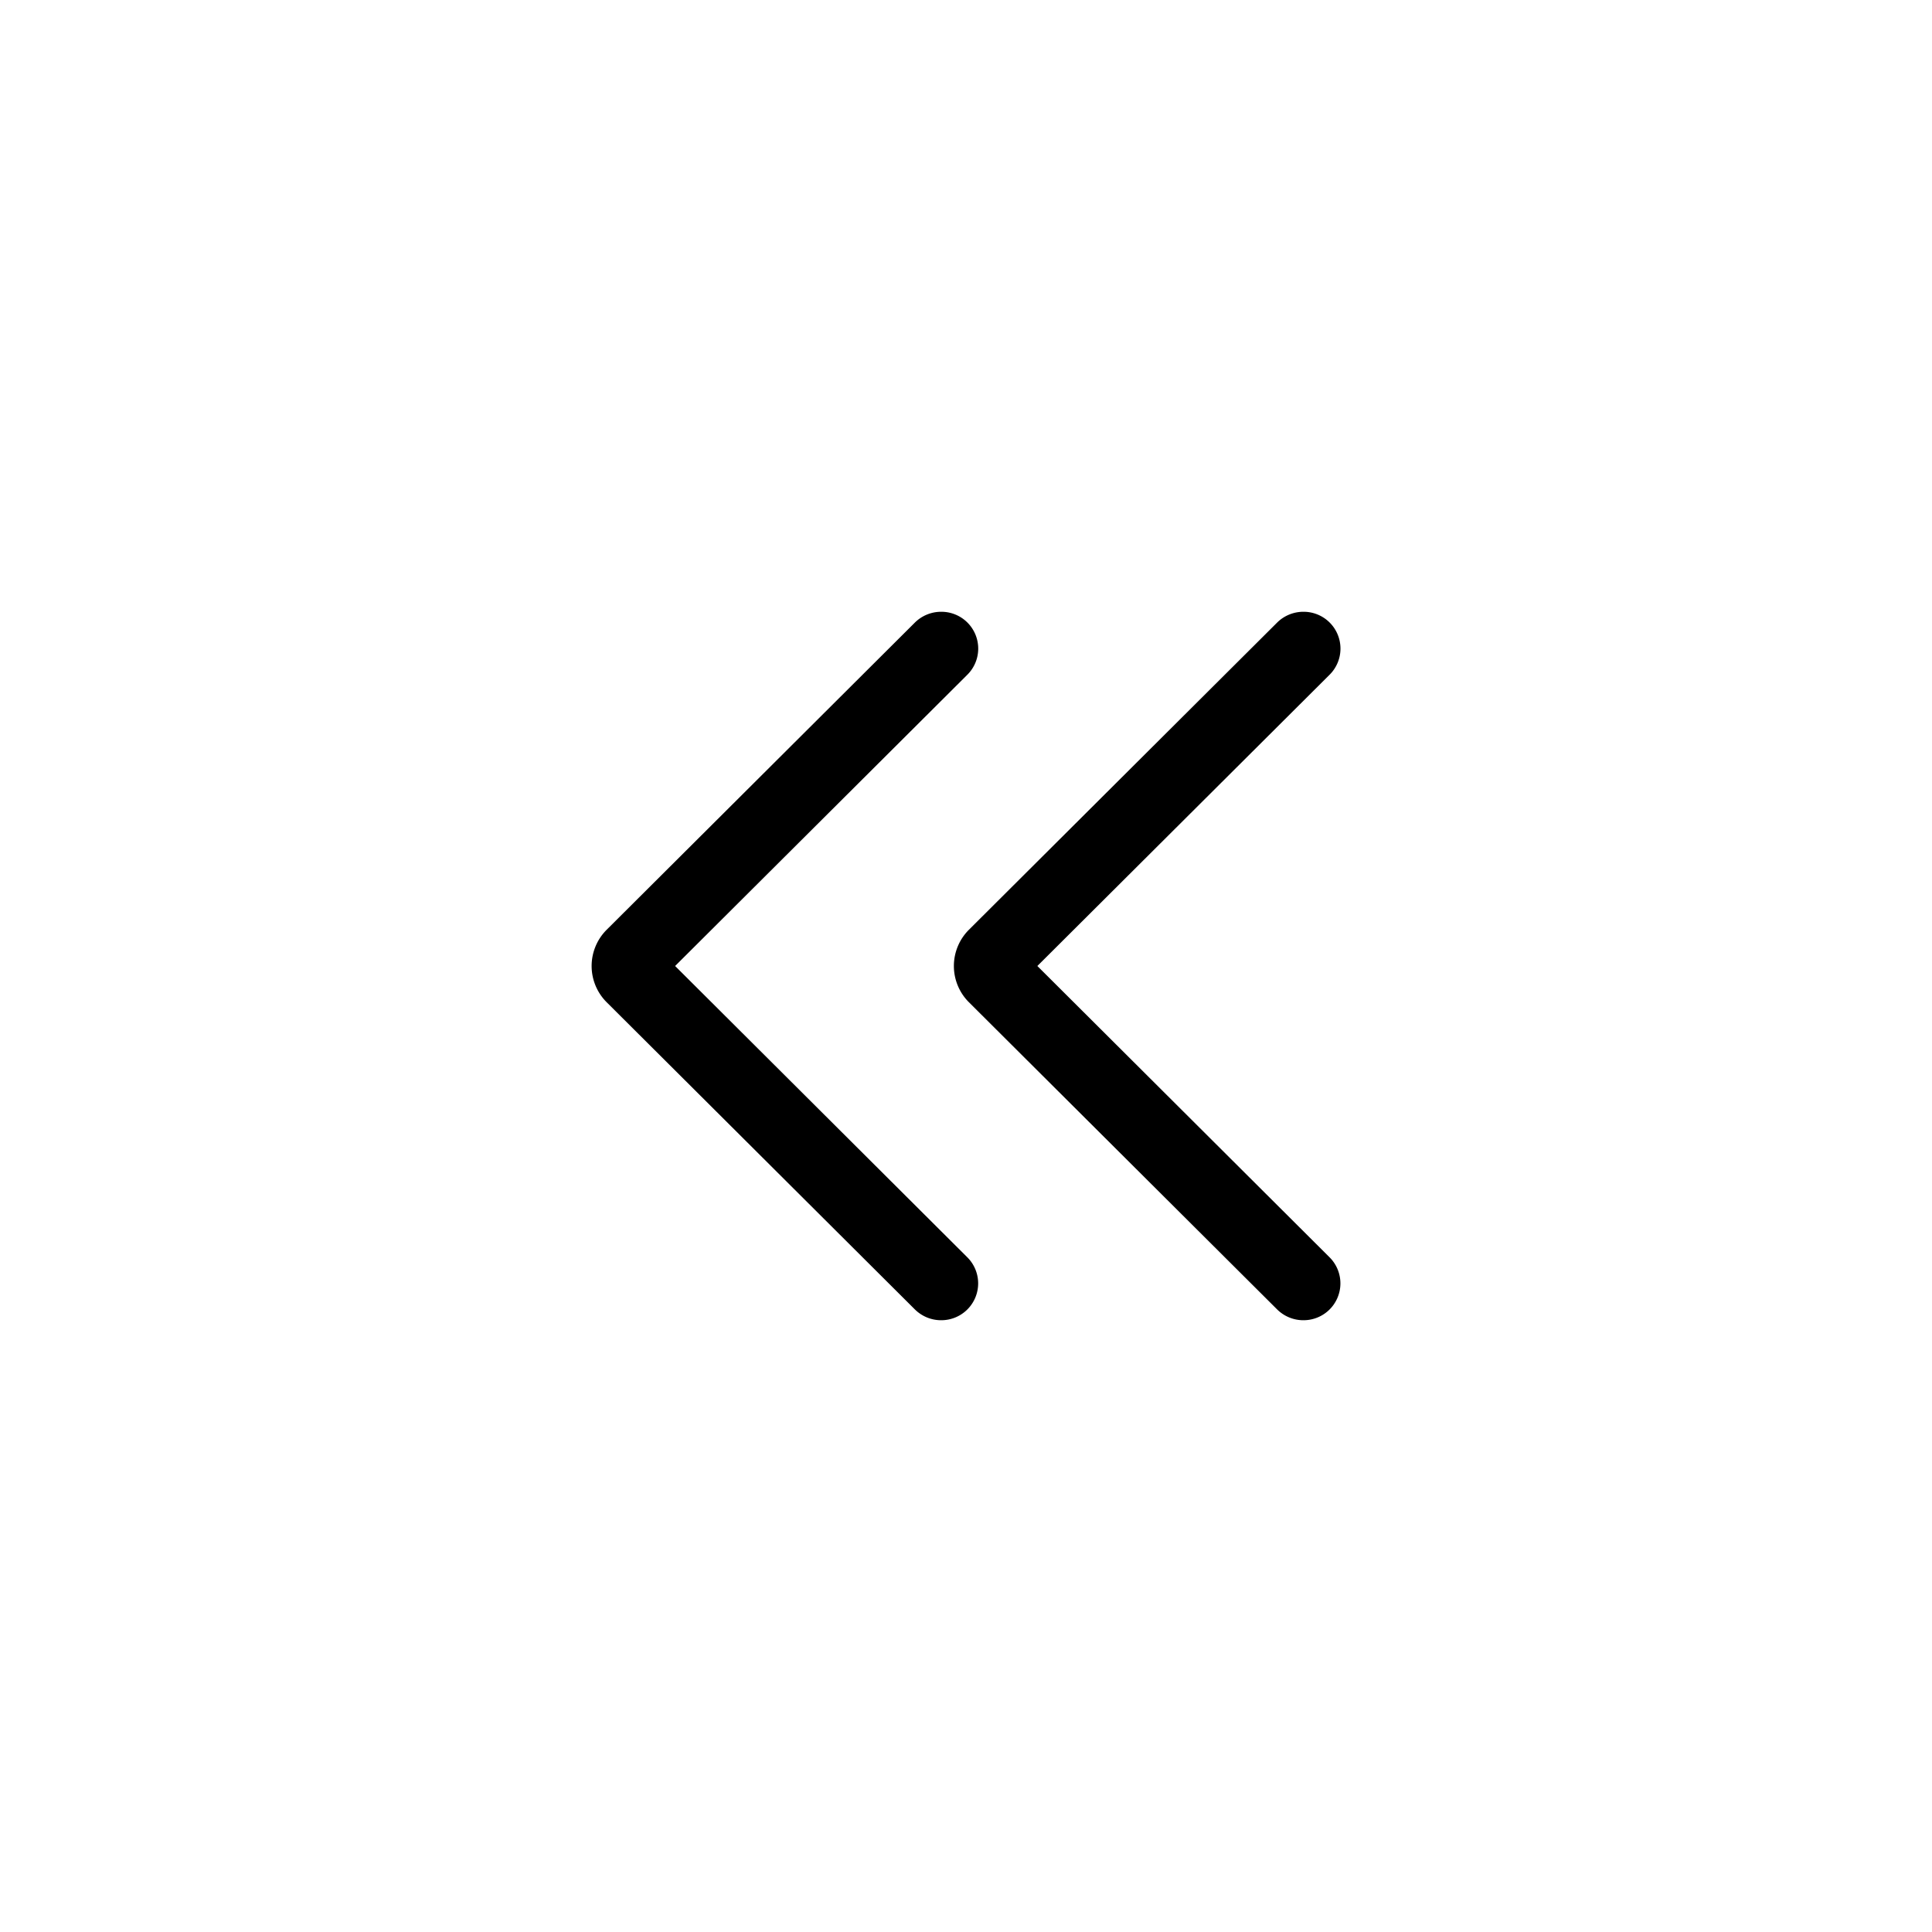 <svg id="double-chevron-left" xmlns="http://www.w3.org/2000/svg" width="32" height="32"><g fill-rule="evenodd" clip-path="url(#a)" clip-rule="evenodd"><path d="M15.586 21.867a.61.61 0 0 0 .434-1.044L11.182 16l4.838-4.822a.61.61 0 0 0-.434-1.045.618.618 0 0 0-.434.18l-5.102 5.085a.848.848 0 0 0 0 1.204l5.102 5.085c.12.119.277.18.434.18"/><path d="M21.586 21.867a.61.61 0 0 0 .434-1.044L17.182 16l4.838-4.822a.61.61 0 0 0-.434-1.045.618.618 0 0 0-.434.18l-5.102 5.085a.848.848 0 0 0 0 1.204l5.102 5.085c.12.119.277.18.434.18"/></g><defs><clipPath id="a"><path d="M0 0h32v32H0z"/></clipPath></defs></svg>